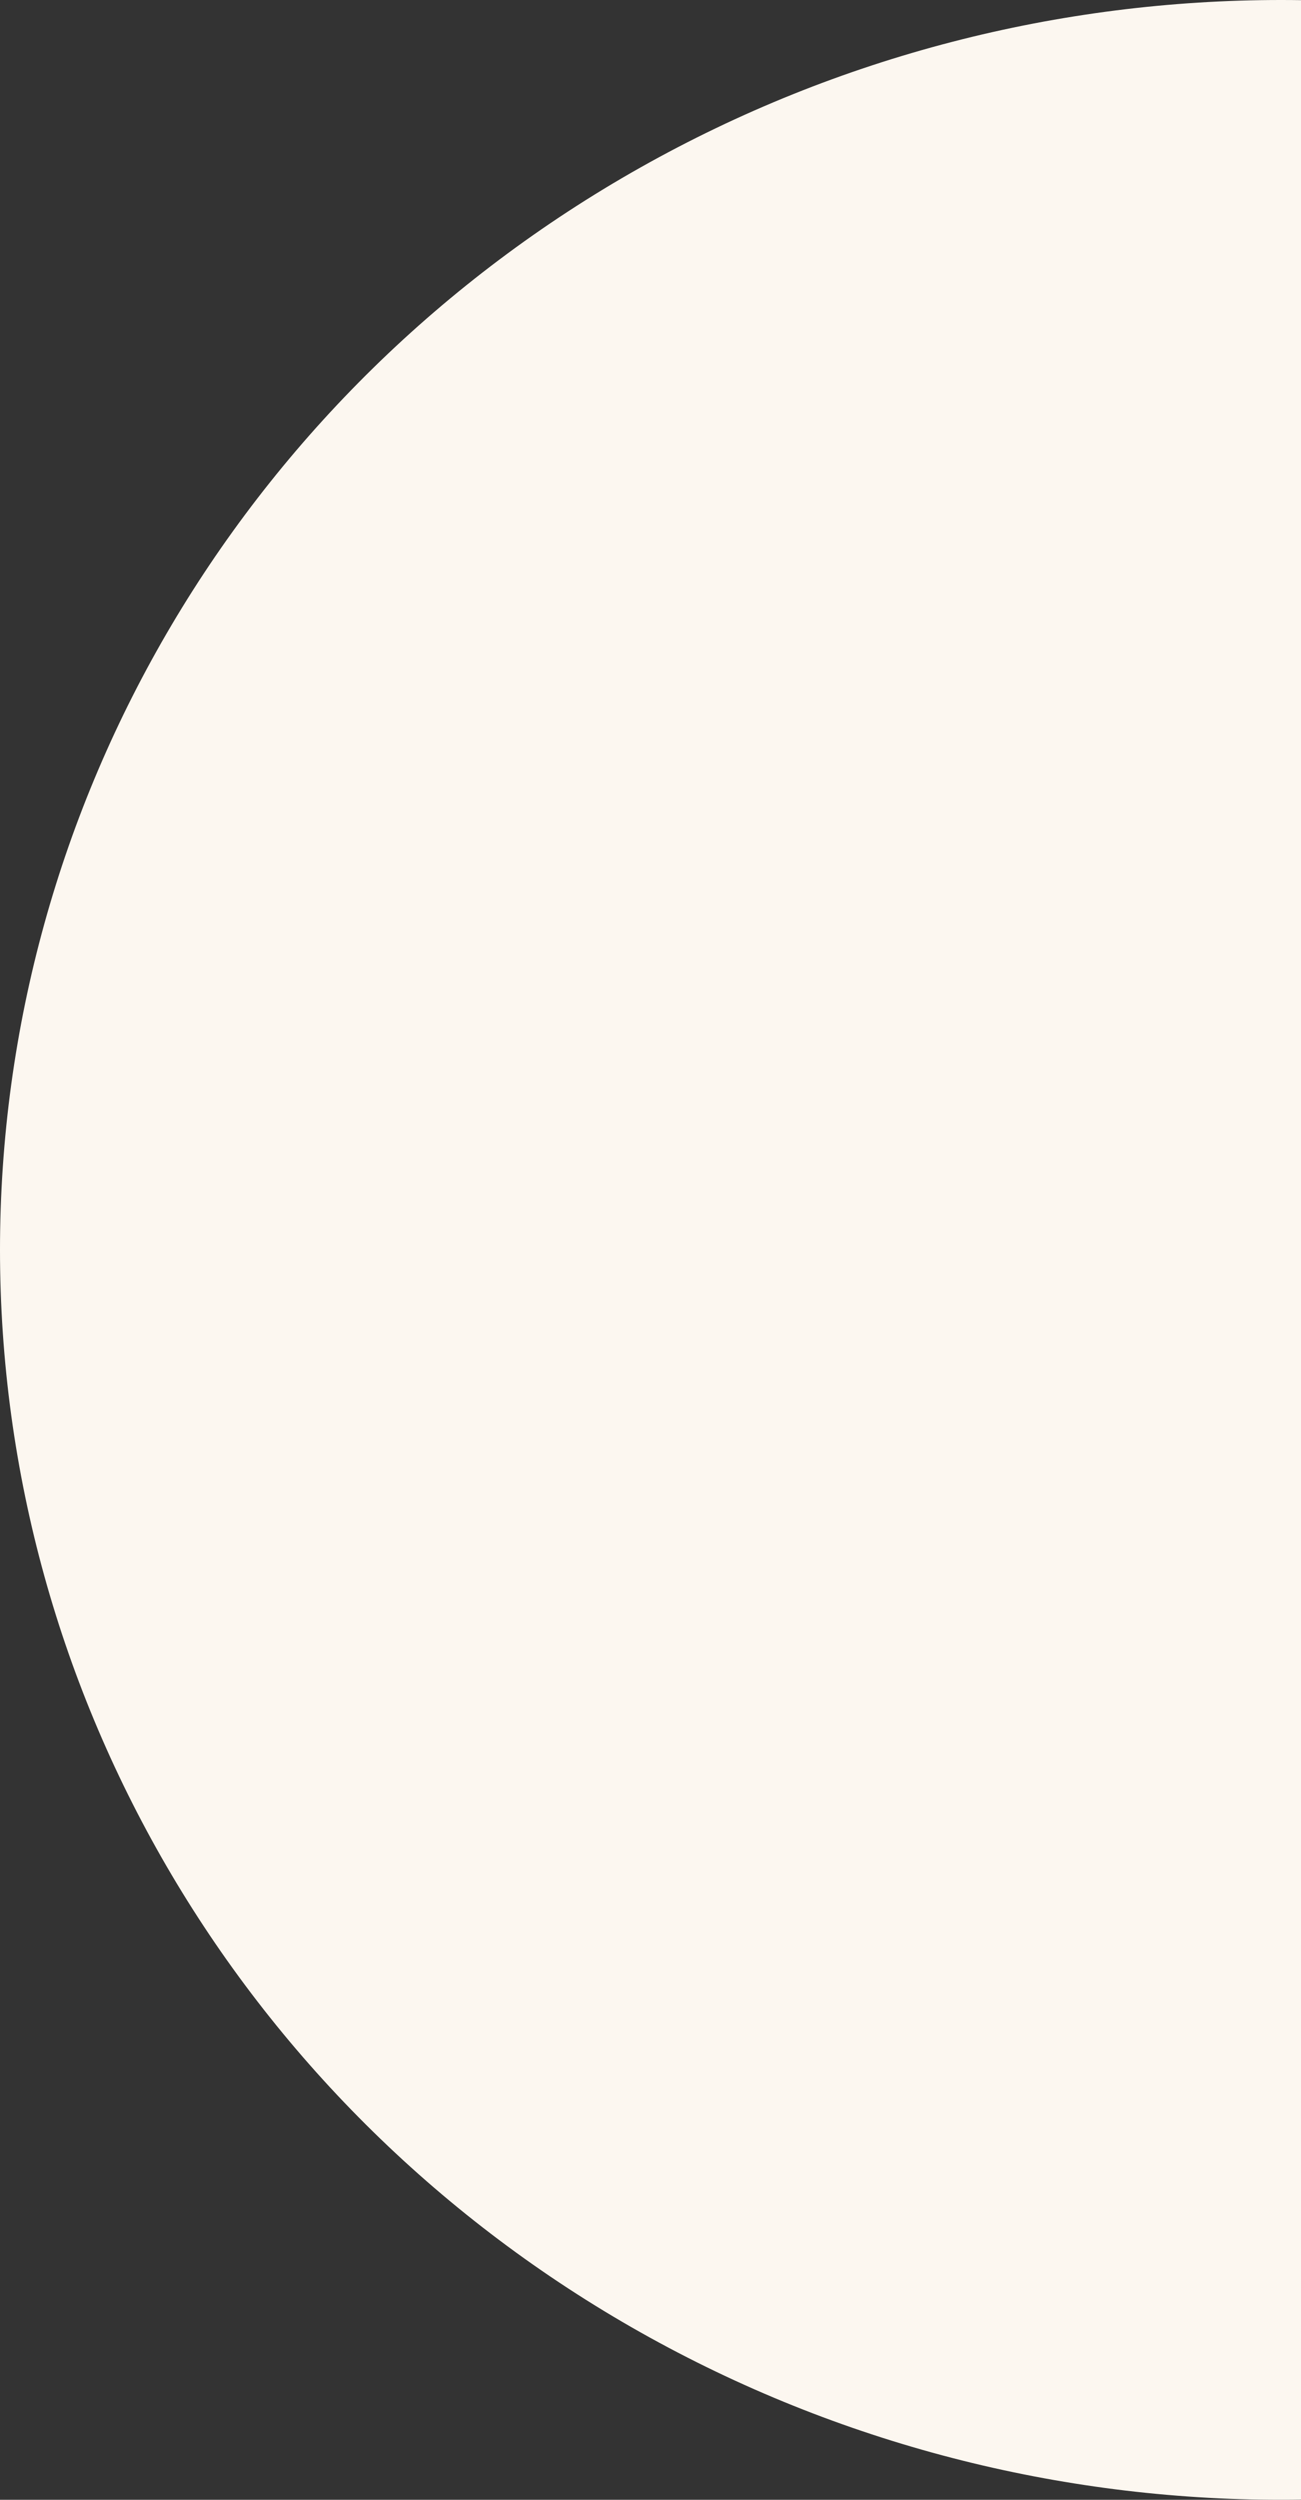<svg width="228" height="438" viewBox="0 0 228 438" fill="none" xmlns="http://www.w3.org/2000/svg">
<rect x="0" y="0" width="228" height="438" fill="#333333" stroke="none"/>
<ellipse cx="224.5" cy="219" rx="224.5" ry="219" fill="#FCF7F0"/>
</svg>
